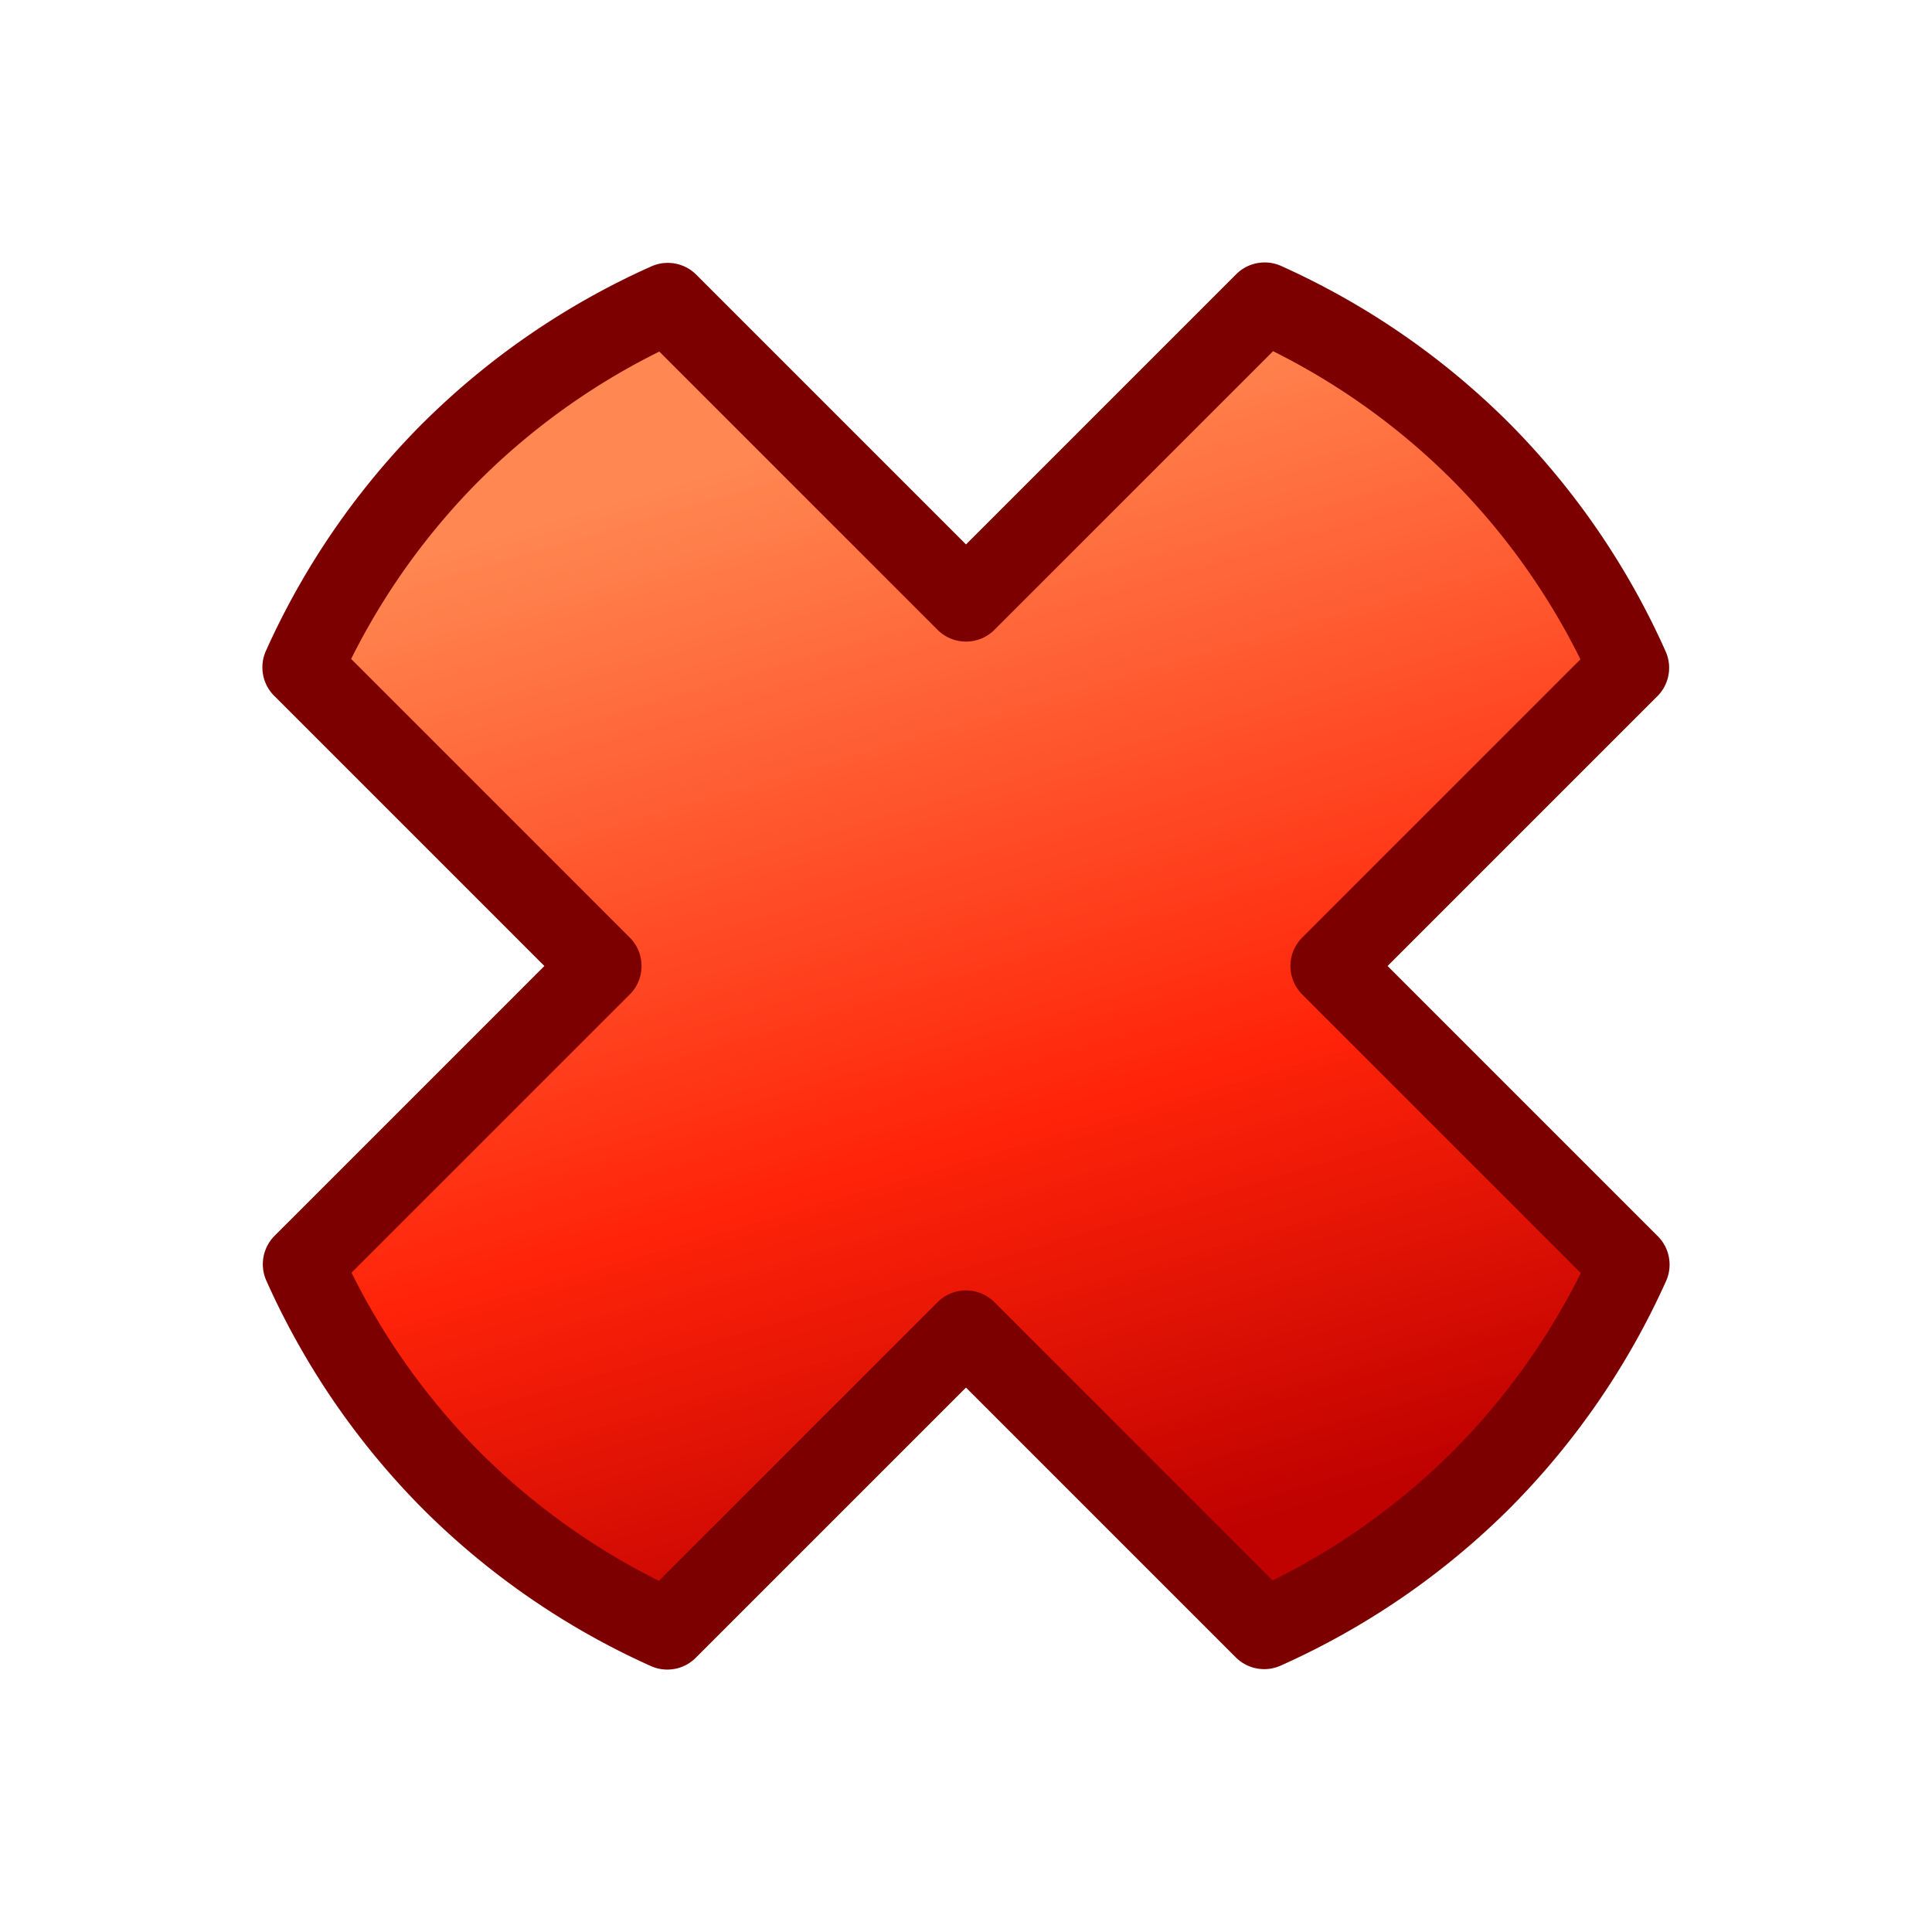 <?xml version="1.0" encoding="UTF-8" standalone="no"?>
<!-- Created with Inkscape (http://www.inkscape.org/) -->

<svg
   xmlns:dc="http://purl.org/dc/elements/1.1/"
   xmlns:cc="http://creativecommons.org/ns#"
   xmlns:rdf="http://www.w3.org/1999/02/22-rdf-syntax-ns#"
   xmlns:svg="http://www.w3.org/2000/svg"
   xmlns="http://www.w3.org/2000/svg"
   xmlns:xlink="http://www.w3.org/1999/xlink"
   xmlns:sodipodi="http://sodipodi.sourceforge.net/DTD/sodipodi-0.dtd"
   xmlns:inkscape="http://www.inkscape.org/namespaces/inkscape"
   width="48"
   height="48"
   viewBox="0 0 48 48"
   id="svg7558"
   version="1.1"
   inkscape:version="0.91 r13725"
   sodipodi:docname="unpop.svg">
  <defs
     id="defs7560">
    <linearGradient
       inkscape:collect="always"
       id="linearGradient8167">
      <stop
         style="stop-color:#bf0100;stop-opacity:1"
         offset="0"
         id="stop8169" />
      <stop
         id="stop8817"
         offset="0.39"
         style="stop-color:#ff1b00;stop-opacity:0.965" />
      <stop
         style="stop-color:#ff7c41;stop-opacity:0.918"
         offset="1"
         id="stop8171" />
    </linearGradient>
    <linearGradient
       inkscape:collect="always"
       xlink:href="#linearGradient8167"
       id="linearGradient8175"
       x1="28.839"
       y1="1042.987"
       x2="20.714"
       y2="1015.219"
       gradientUnits="userSpaceOnUse" />
  </defs>
  <sodipodi:namedview
     id="base"
     pagecolor="#ffffff"
     bordercolor="#666666"
     borderopacity="1.0"
     inkscape:pageopacity="0.0"
     inkscape:pageshadow="2"
     inkscape:zoom="2.8"
     inkscape:cx="23.311186"
     inkscape:cy="39.252216"
     inkscape:document-units="px"
     inkscape:current-layer="layer1"
     showgrid="false"
     units="px"
     inkscape:window-width="1920"
     inkscape:window-height="1178"
     inkscape:window-x="-8"
     inkscape:window-y="-8"
     inkscape:window-maximized="1" />
  <g
     inkscape:label="Layer 1"
     inkscape:groupmode="layer"
     id="layer1"
     transform="translate(0,-1004.362)">
    <g
       transform="matrix(1,0,0,-1,-0.22,2056.721)"
       id="use8122" />
    <path
       style="opacity:1;fill:url(#linearGradient8175);fill-opacity:1;fill-rule:nonzero;stroke:#7d0000;stroke-width:2;stroke-linecap:round;stroke-linejoin:round;stroke-miterlimit:4;stroke-dasharray:none;stroke-dashoffset:1.284;stroke-opacity:1"
       d="m 11.215,1015.578 a 18.08,18.08 0 0 0 -3.696,5.364 l 7.42,7.42 -7.409,7.409 a 18.08,18.08 0 0 0 3.685,5.375 18.08,18.08 0 0 0 5.364,3.696 L 24,1037.422 l 7.409,7.409 a 18.08,18.08 0 0 0 5.375,-3.685 18.08,18.08 0 0 0 3.696,-5.364 l -7.42,-7.42 7.409,-7.409 a 18.08,18.08 0 0 0 -3.685,-5.375 18.08,18.08 0 0 0 -5.364,-3.696 L 24,1019.302 16.591,1011.893 a 18.08,18.08 0 0 0 -5.375,3.685 z"
       id="path8149"
       inkscape:connector-curvature="0" />
  </g>
</svg>
